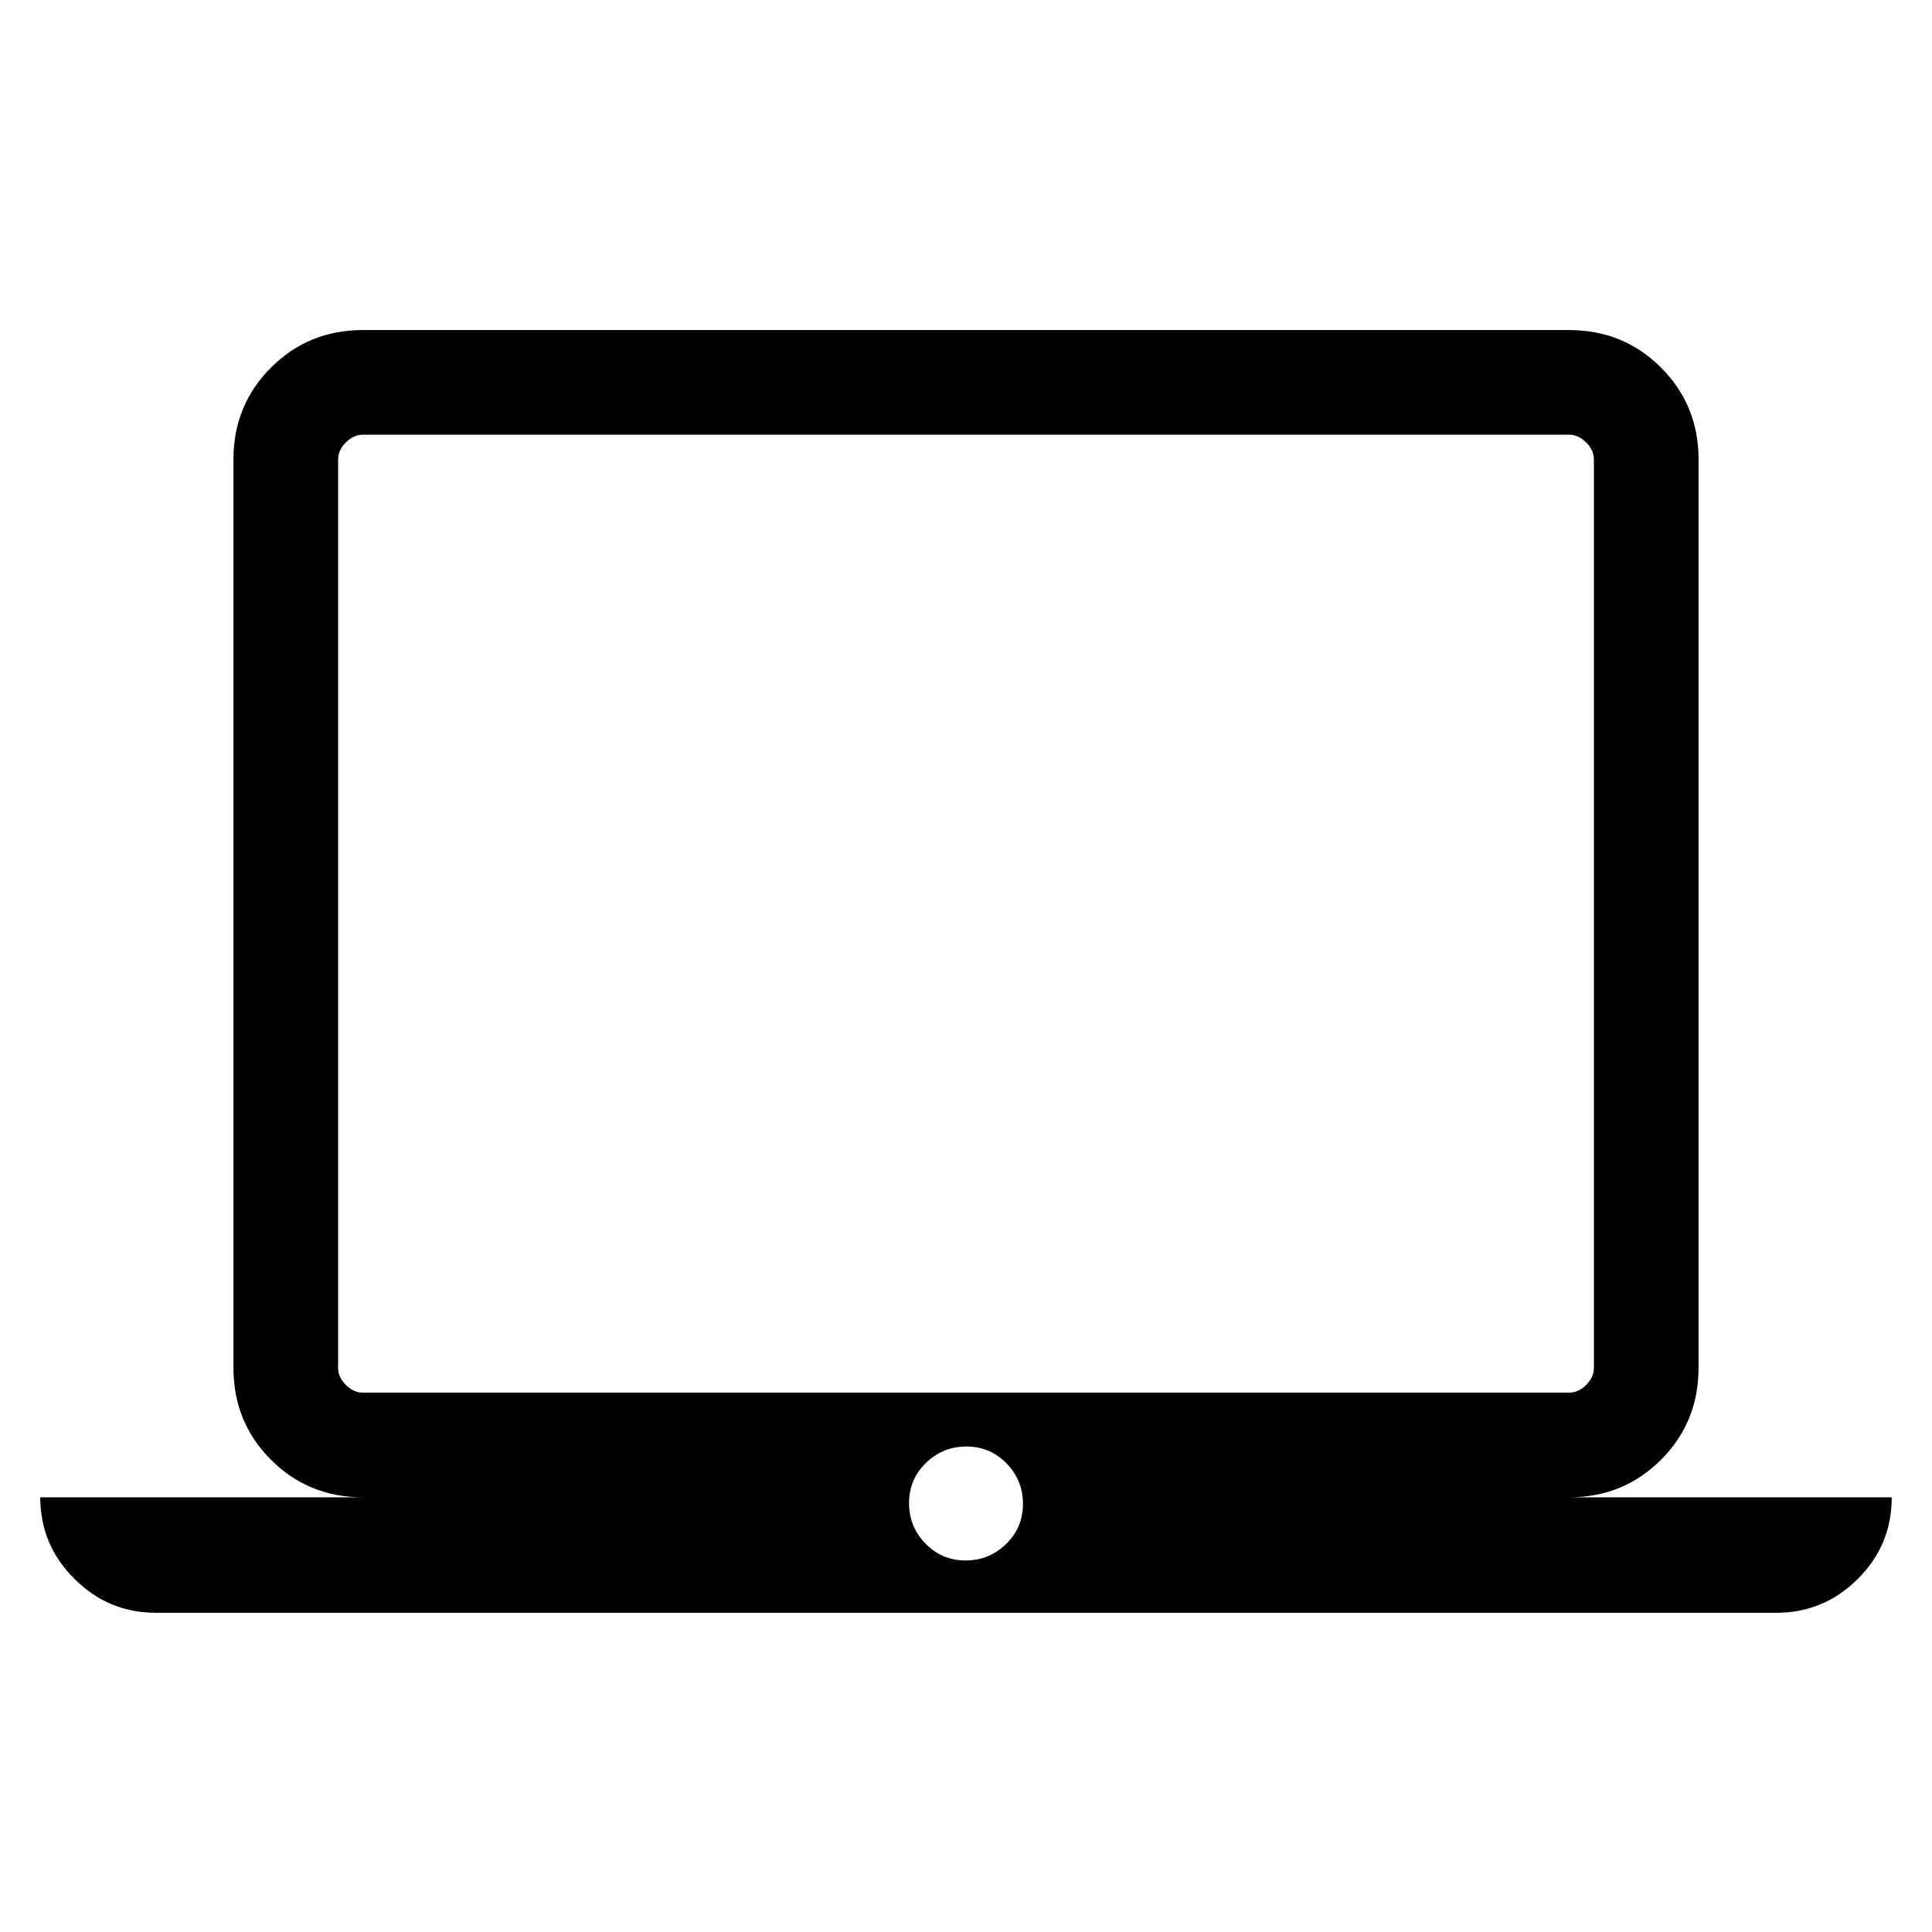 <svg xmlns="http://www.w3.org/2000/svg" height="20" viewBox="0 -960 960 960" width="20"><path d="M77.385-158.616q-23.546 0-40.465-16.919Q20.001-192.454 20.001-216H180.31q-27.008 0-45.658-18.65-18.65-18.65-18.65-45.657v-451.384q0-27.008 18.65-45.658 18.65-18.65 45.658-18.65h599.382q27.008 0 45.658 18.65 18.65 18.65 18.65 45.658v451.384q0 27.007-18.65 45.657Q806.699-216 779.691-216h160.308q0 23.846-16.919 40.615-16.919 16.769-40.465 16.769H77.385Zm402.404-26q11.749 0 20.134-8.174 8.384-8.174 8.384-19.922 0-11.749-8.174-20.134-8.174-8.384-19.922-8.384-11.749 0-20.134 8.174-8.384 8.174-8.384 19.923 0 11.748 8.174 20.133 8.174 8.384 19.922 8.384Zm-299.48-83.383h599.382q4.616 0 8.463-3.846 3.846-3.846 3.846-8.462v-451.384q0-4.616-3.846-8.463-3.847-3.846-8.463-3.846H180.309q-4.616 0-8.463 3.846-3.846 3.847-3.846 8.463v451.384q0 4.616 3.846 8.462 3.847 3.846 8.463 3.846Zm-12.309 0V-744-267.999Z"/></svg>